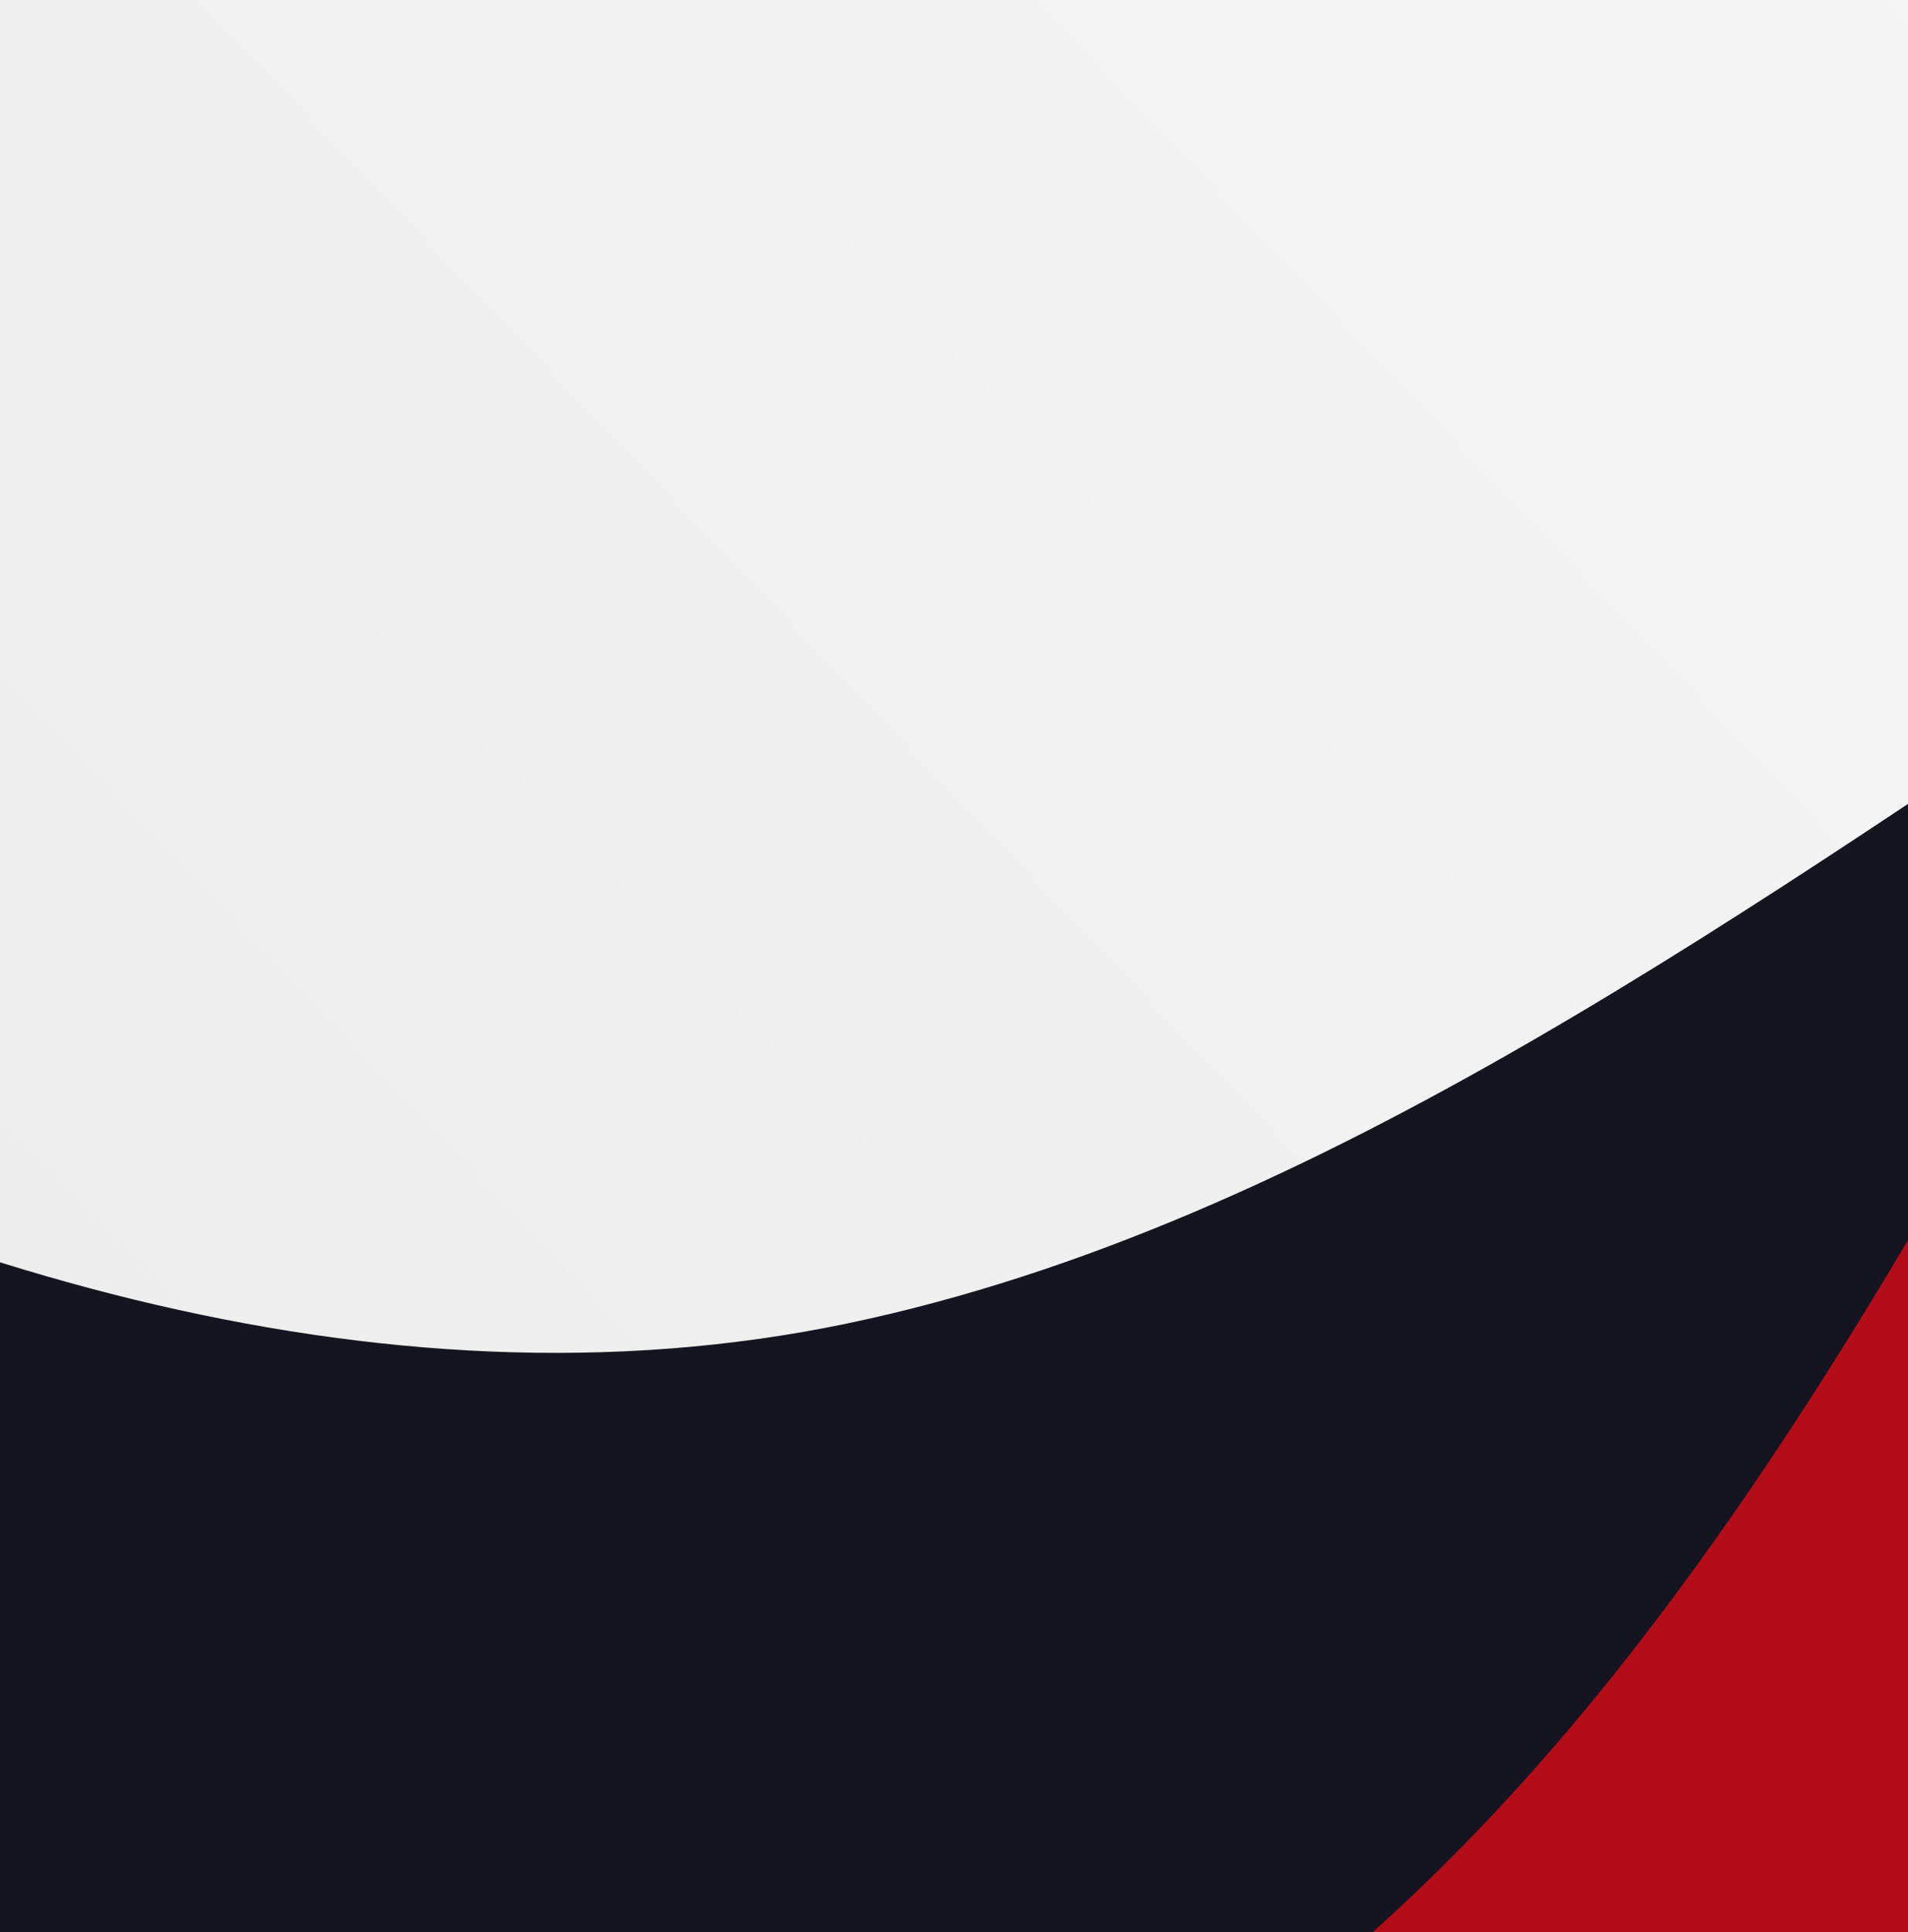 <svg id="Layer_1" data-name="Layer 1" xmlns="http://www.w3.org/2000/svg" xmlns:xlink="http://www.w3.org/1999/xlink" viewBox="0 0 800 810"><rect x="0" y="0" width="800" height="810" fill="#333333" stroke="none"/><defs><style>.cls-1{fill:none;}.cls-2{clip-path:url(#clip-path);}.cls-3{clip-path:url(#clip-path-2);}.cls-4{fill:url(#linear-gradient);}.cls-5{fill:#151521;}.cls-6{fill:#b40d1a;}.cls-7{fill:#de3639;}</style><clipPath id="clip-path"><rect class="cls-1" width="800" height="810"/></clipPath><clipPath id="clip-path-2"><rect class="cls-1" x="-487.78" y="-577.02" width="2286.32" height="1524.21"/></clipPath><linearGradient id="linear-gradient" x1="-1382.78" y1="2124.82" x2="2521.96" y2="-1591.36" gradientUnits="userSpaceOnUse"><stop offset="0" stop-color="#dbdbdb"/><stop offset="0.22" stop-color="#e6e6e6"/><stop offset="0.67" stop-color="#f9f9f9"/><stop offset="1" stop-color="#fff"/></linearGradient></defs><title>Artboard 1</title><g class="cls-2"><g class="cls-3"><rect class="cls-4" x="-569.43" y="-672.29" width="2449.64" height="1714.73"/><path class="cls-5" d="M-652.49,77.64C-482.2,289.87-37.73,636.86,355.11,554.84,749.42,472.5,1088.27,18.05,1514.35,10.13c395.09-7.34,765.08,282.1,641.52,752.69S1069.61,2207.48,1069.61,2207.48L-1367.09,663.72Z"/><path class="cls-6" d="M-507.6,1118.35c273.22,75.56,792.43-38.09,1094-318.26S982-18.43,1375.14-245.58c364.6-210.64,976.43-205.17,1114.75,222.38S2255,1656.09,2255,1656.09l-3104.9,71.84Z"/><path class="cls-7" d="M-1212.74,690.79C-378.92,1270.27,469.31,1090,830.31,900.94s614.85-698.68,1042.28-807.1c396.34-100.53,949,89.48,940.35,558.48S2074,2259.74,2074,2259.74l-3787.86-1063Z"/></g></g></svg>